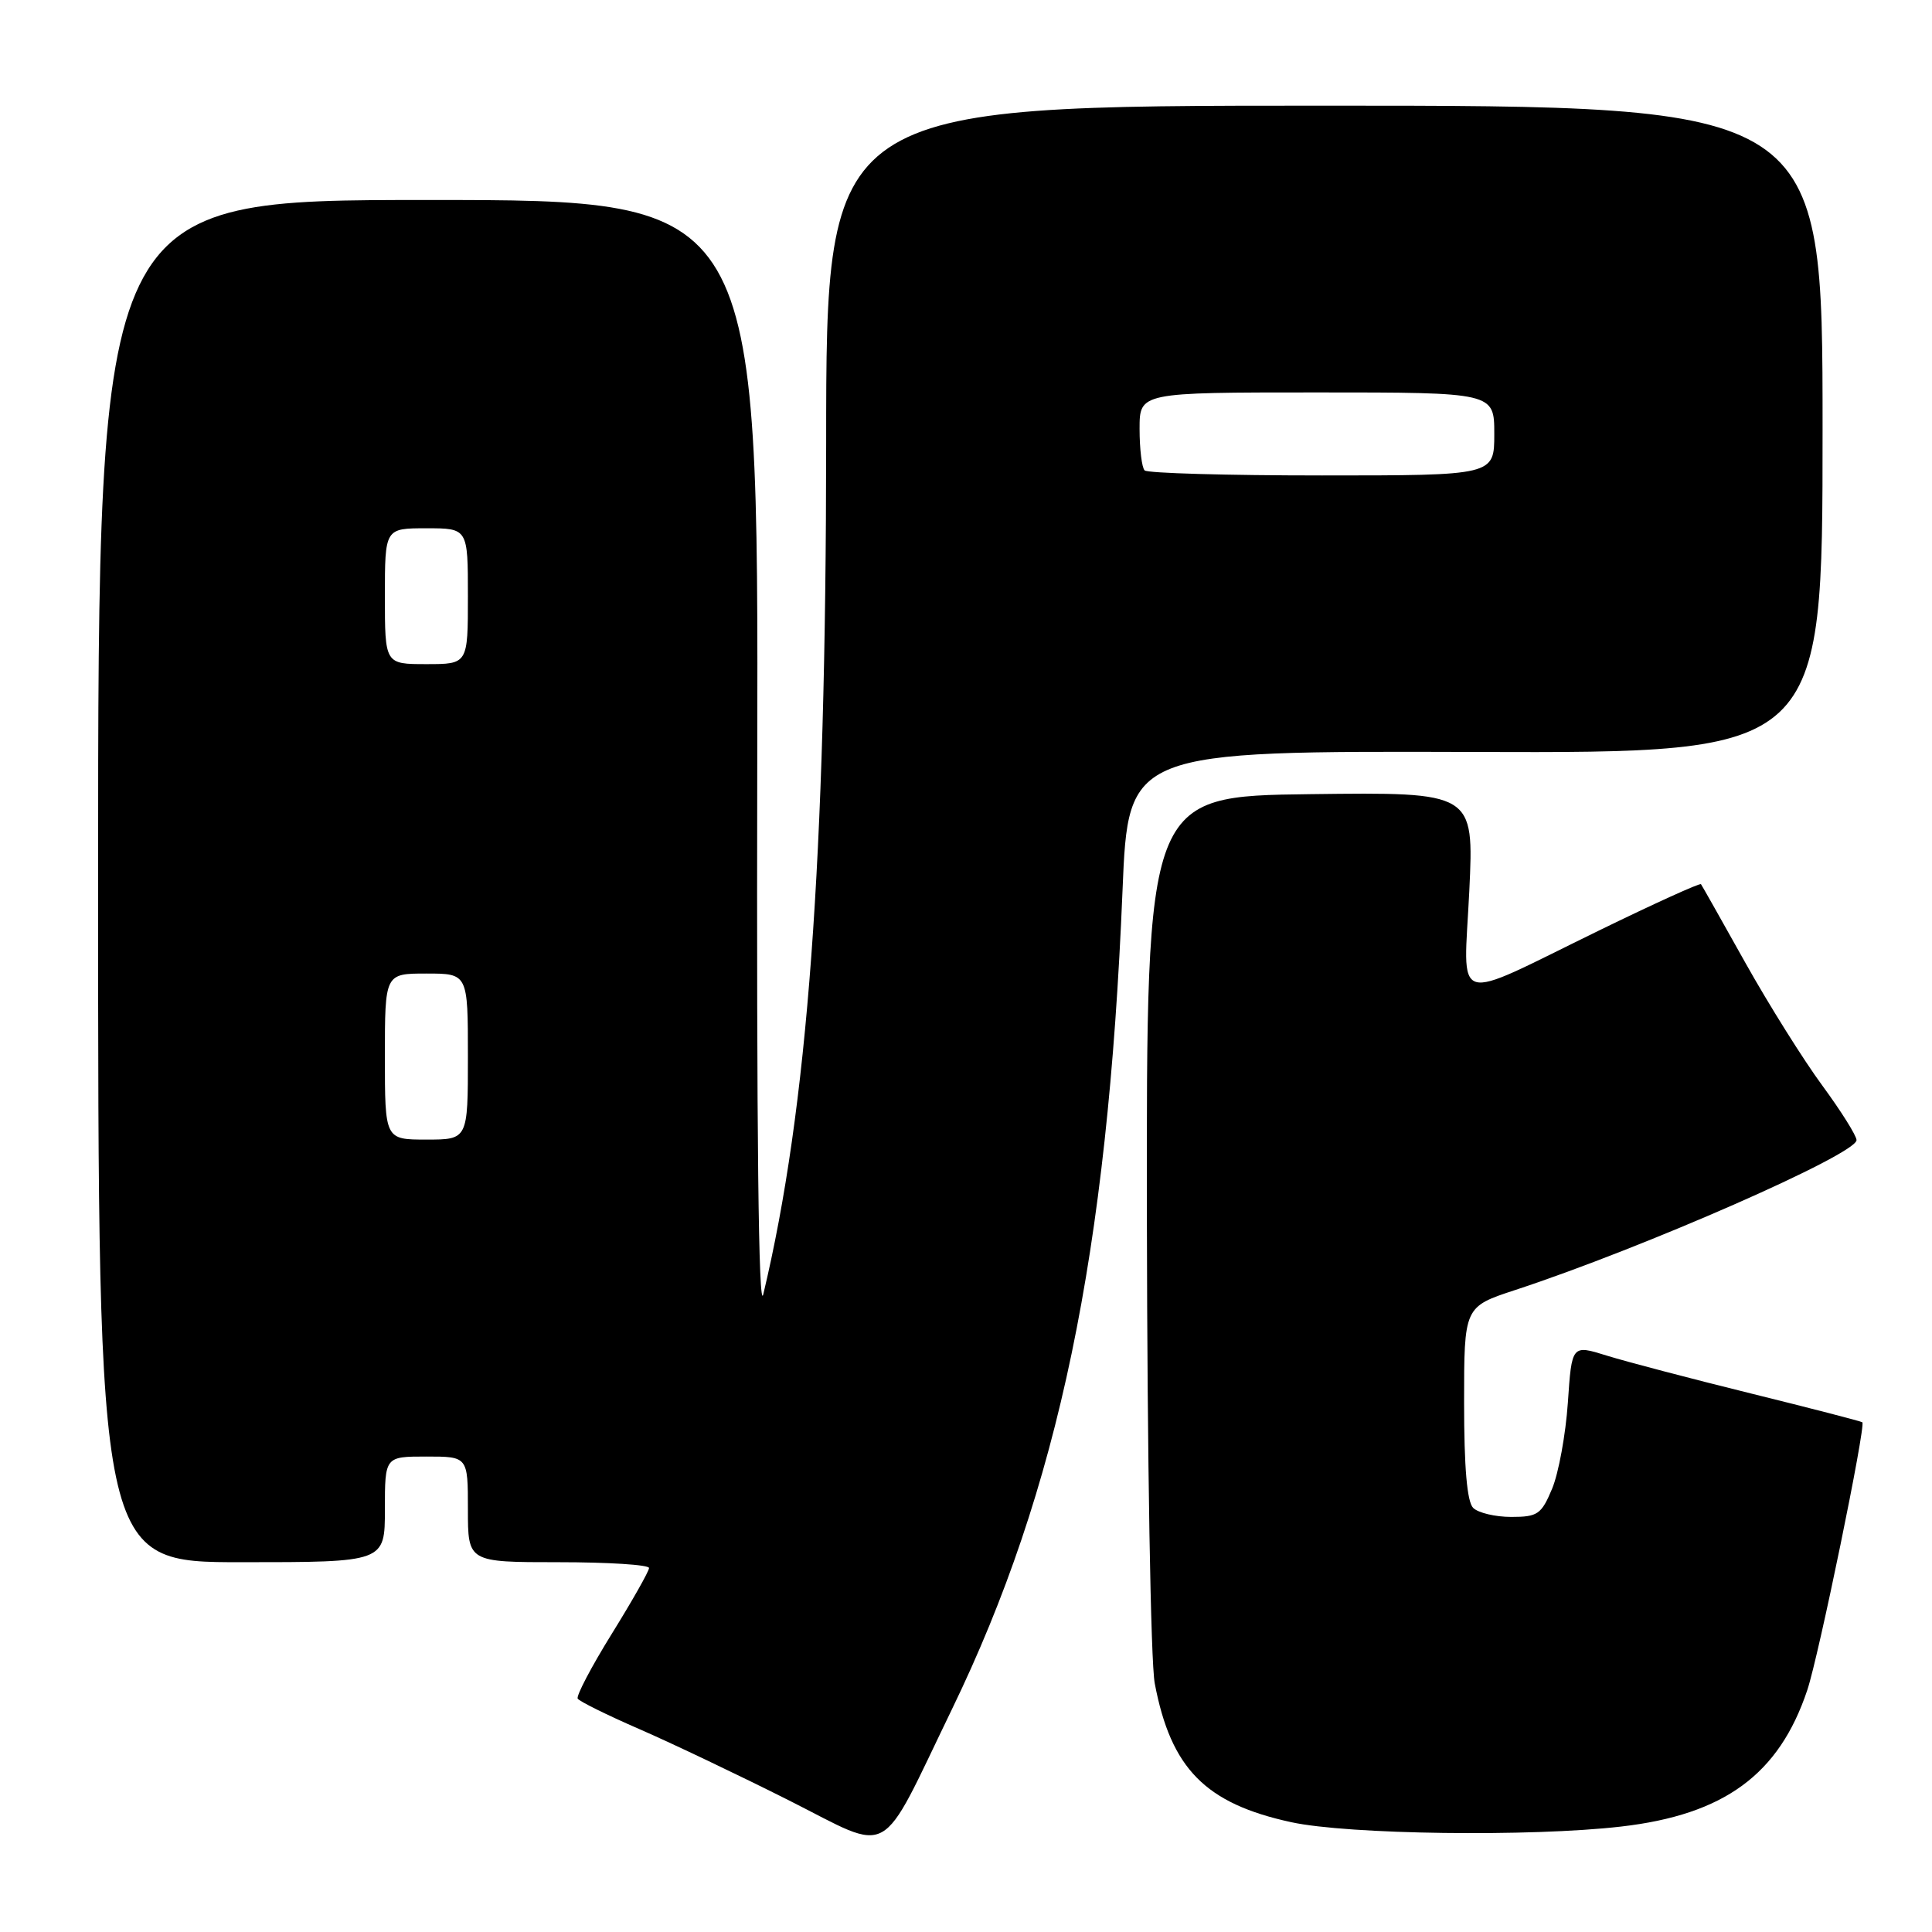 <?xml version="1.0" encoding="UTF-8" standalone="no"?>
<!DOCTYPE svg PUBLIC "-//W3C//DTD SVG 1.1//EN" "http://www.w3.org/Graphics/SVG/1.1/DTD/svg11.dtd" >
<svg xmlns="http://www.w3.org/2000/svg" xmlns:xlink="http://www.w3.org/1999/xlink" version="1.1" viewBox="0 0 256 256">
 <g >
 <path fill="currentColor"
d=" M 126.13 226.50 C 140.26 197.35 146.77 166.09 148.74 118.00 C 149.50 99.50 149.50 99.50 195.50 99.64 C 241.50 99.78 241.50 99.78 241.50 56.89 C 241.50 14.00 241.50 14.00 175.49 14.00 C 109.48 14.00 109.48 14.00 109.47 58.75 C 109.45 114.12 107.02 146.91 101.14 171.50 C 100.51 174.14 100.24 150.23 100.34 101.00 C 100.50 26.50 100.50 26.50 56.75 26.50 C 13.00 26.50 13.00 26.50 13.00 116.75 C 13.00 207.00 13.00 207.00 32.00 207.00 C 51.00 207.00 51.00 207.00 51.00 200.00 C 51.00 193.00 51.00 193.00 56.50 193.00 C 62.00 193.00 62.00 193.00 62.00 200.00 C 62.00 207.00 62.00 207.00 74.00 207.00 C 80.60 207.00 86.00 207.34 86.00 207.77 C 86.00 208.19 83.78 212.11 81.07 216.48 C 78.36 220.85 76.33 224.72 76.55 225.08 C 76.77 225.44 80.45 227.26 84.73 229.12 C 89.00 230.98 97.90 235.22 104.50 238.54 C 118.46 245.57 116.31 246.77 126.13 226.50 Z  M 214.79 242.03 C 228.46 240.46 235.73 235.14 239.47 223.96 C 240.99 219.44 247.26 188.91 246.77 188.46 C 246.62 188.33 239.97 186.61 232.00 184.64 C 224.03 182.67 215.42 180.41 212.89 179.62 C 208.27 178.18 208.27 178.18 207.75 185.86 C 207.46 190.08 206.52 195.21 205.66 197.27 C 204.24 200.66 203.75 201.00 200.25 201.00 C 198.13 201.00 195.86 200.46 195.20 199.80 C 194.39 198.99 194.00 194.44 194.00 185.88 C 194.00 173.16 194.00 173.16 200.75 170.94 C 217.72 165.37 246.00 152.95 246.00 151.07 C 246.00 150.49 243.96 147.24 241.48 143.86 C 238.99 140.48 234.40 133.16 231.29 127.61 C 228.18 122.05 225.53 117.35 225.39 117.16 C 225.26 116.97 219.15 119.75 211.83 123.32 C 192.08 132.96 193.94 133.54 194.69 118.04 C 195.31 104.96 195.31 104.96 173.61 105.23 C 151.90 105.50 151.90 105.50 151.97 161.74 C 152.02 193.32 152.47 220.20 153.01 223.06 C 155.15 234.34 159.71 238.98 171.10 241.45 C 178.64 243.09 202.81 243.41 214.79 242.03 Z  M 51.00 140.00 C 51.00 129.00 51.00 129.00 56.50 129.00 C 62.00 129.00 62.00 129.00 62.00 140.00 C 62.00 151.00 62.00 151.00 56.50 151.00 C 51.00 151.00 51.00 151.00 51.00 140.00 Z  M 51.00 79.00 C 51.00 70.00 51.00 70.00 56.50 70.00 C 62.00 70.00 62.00 70.00 62.00 79.00 C 62.00 88.00 62.00 88.00 56.50 88.00 C 51.00 88.00 51.00 88.00 51.00 79.00 Z  M 151.67 62.33 C 151.30 61.97 151.00 59.49 151.00 56.83 C 151.00 52.00 151.00 52.00 174.50 52.00 C 198.00 52.00 198.00 52.00 198.00 57.50 C 198.00 63.00 198.00 63.00 175.17 63.00 C 162.61 63.00 152.03 62.70 151.67 62.33 Z "/>
</g>
</svg>